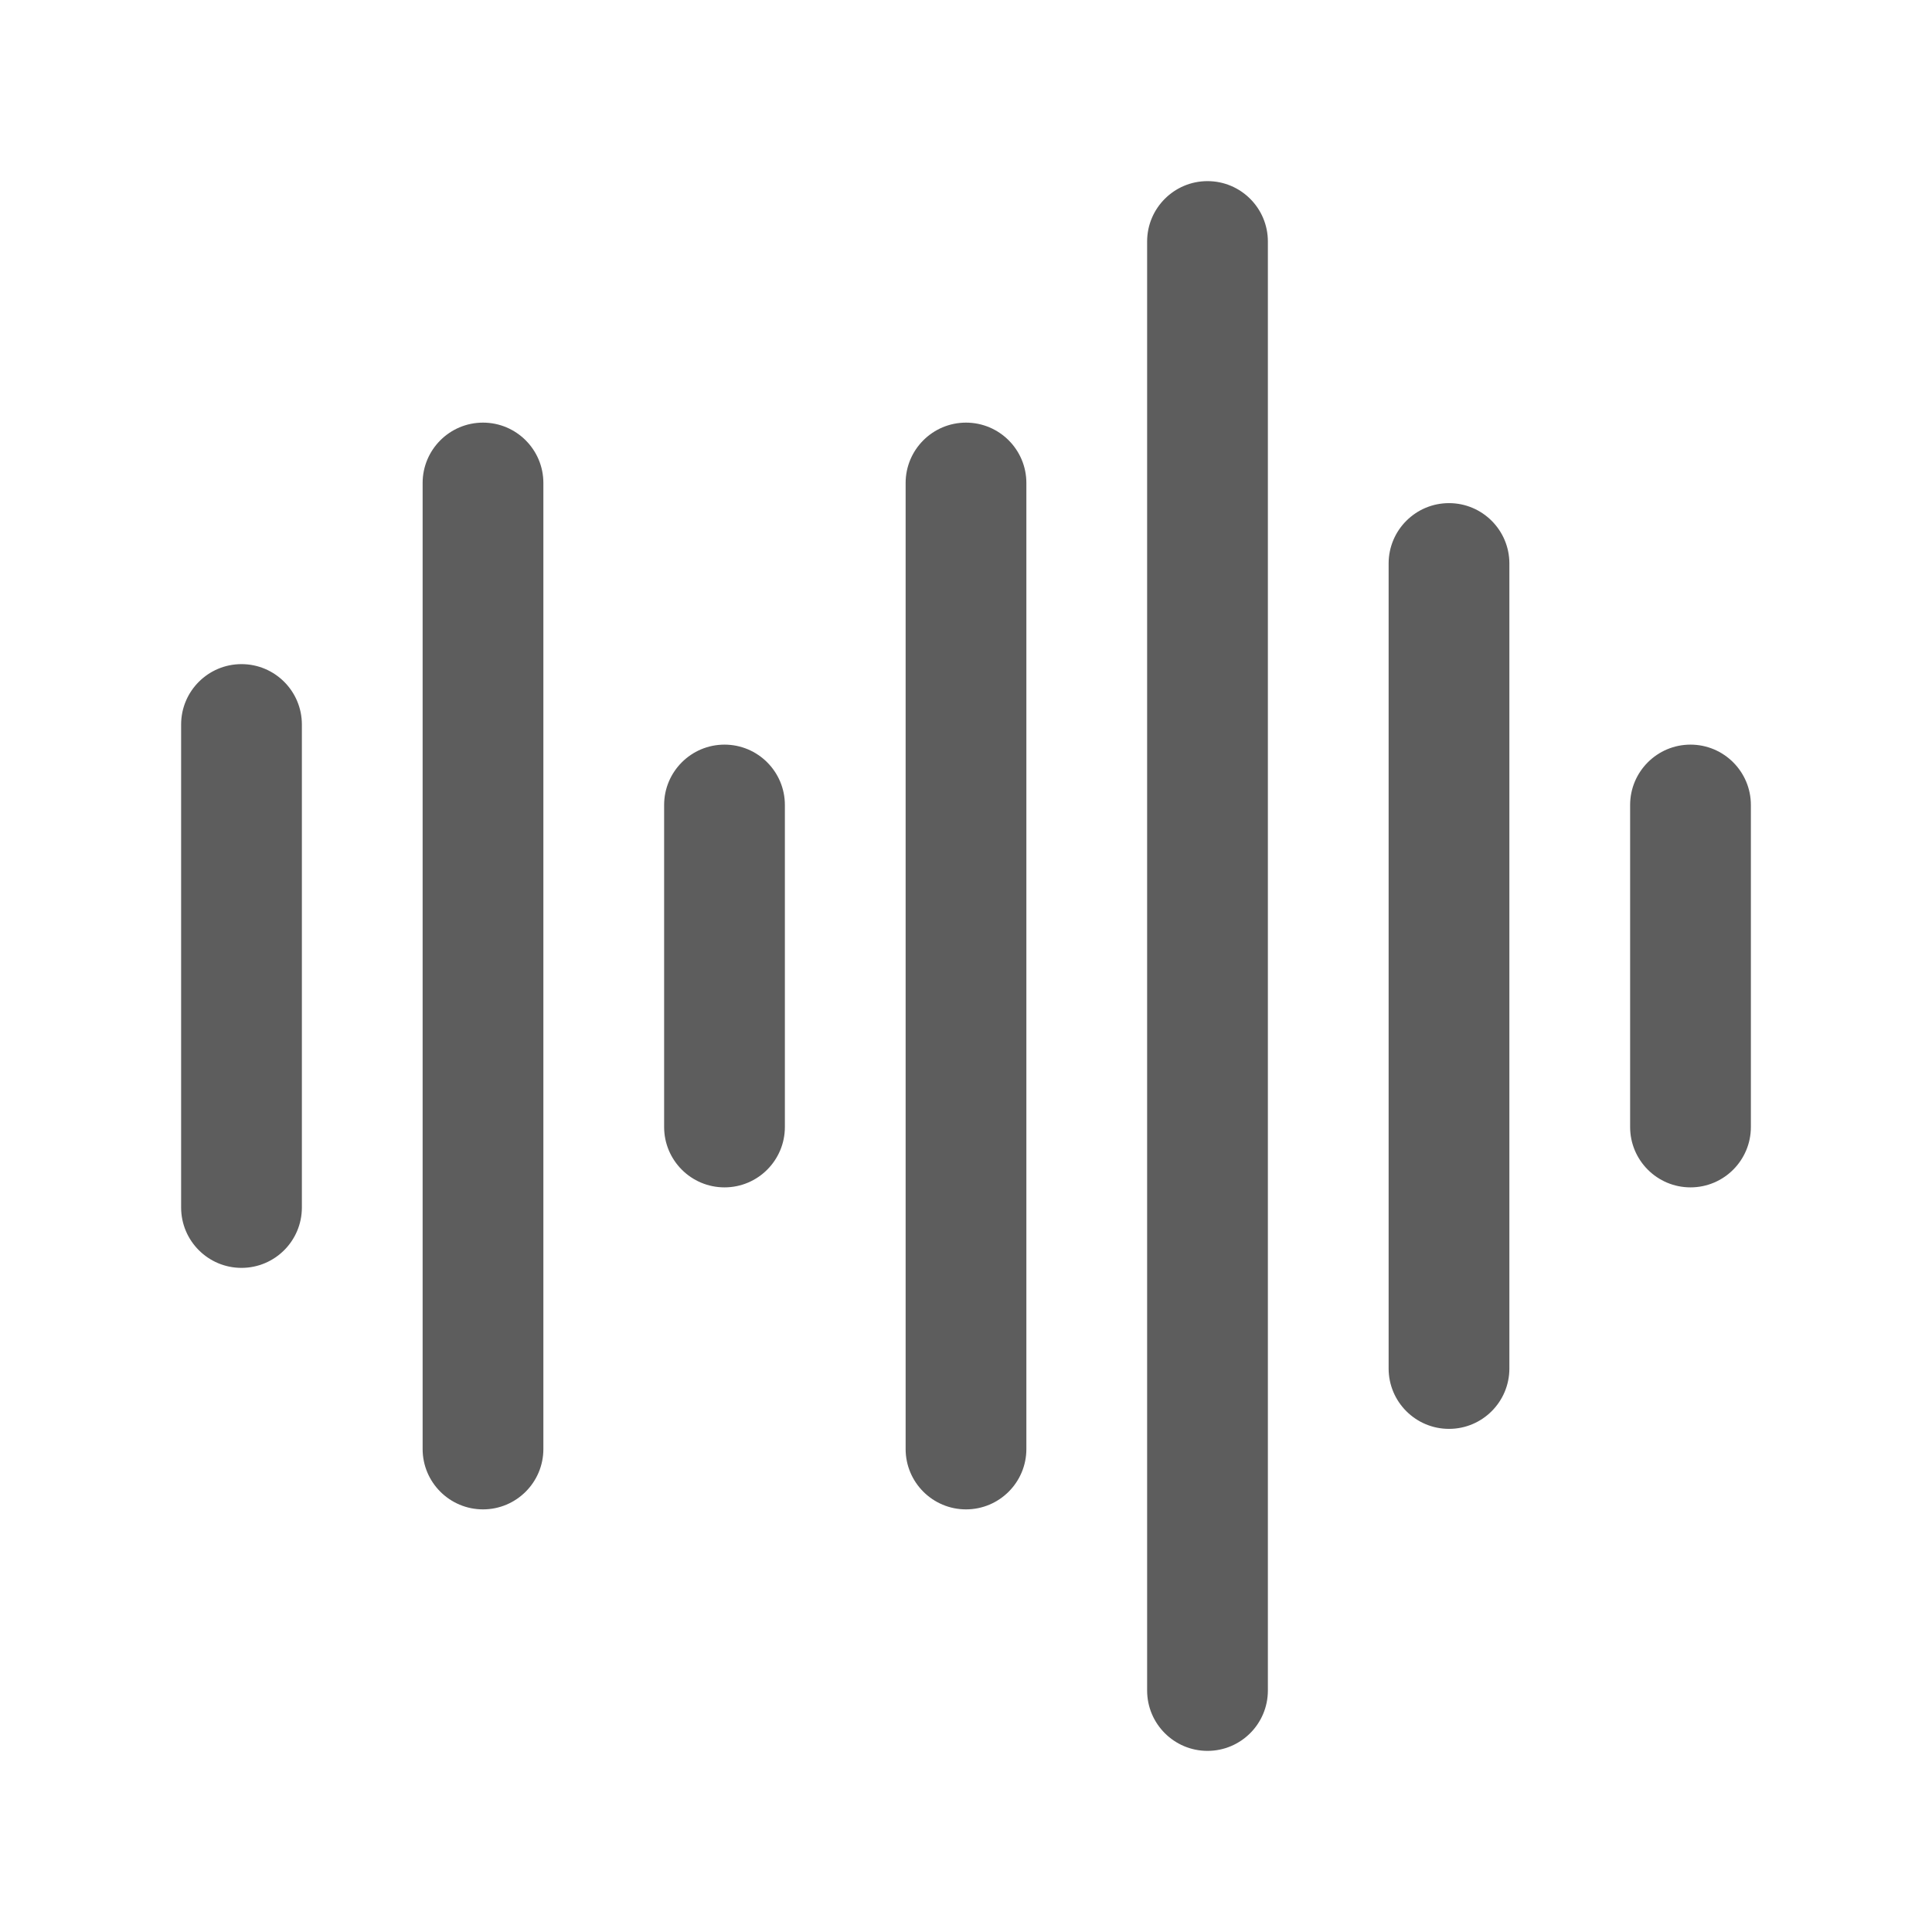 <svg width="24" height="24" viewBox="0 0 24 24" fill="none" xmlns="http://www.w3.org/2000/svg">
<path fill-rule="evenodd" clip-rule="evenodd" d="M15 2.25C15.414 2.25 15.75 2.586 15.75 3V21C15.75 21.414 15.414 21.75 15 21.75C14.586 21.75 14.25 21.414 14.25 21V3C14.25 2.586 14.586 2.25 15 2.25ZM6 5.25C6.414 5.25 6.75 5.586 6.75 6V18C6.75 18.414 6.414 18.75 6 18.75C5.586 18.75 5.25 18.414 5.25 18V6C5.25 5.586 5.586 5.25 6 5.25ZM12 5.25C12.414 5.25 12.75 5.586 12.75 6V18C12.75 18.414 12.414 18.75 12 18.75C11.586 18.75 11.25 18.414 11.25 18V6C11.25 5.586 11.586 5.25 12 5.25ZM18 6.25C18.414 6.25 18.75 6.586 18.75 7V17C18.75 17.414 18.414 17.75 18 17.75C17.586 17.75 17.25 17.414 17.25 17V7C17.25 6.586 17.586 6.25 18 6.25ZM3 8.25C3.414 8.25 3.75 8.586 3.75 9V15C3.75 15.414 3.414 15.75 3 15.75C2.586 15.75 2.25 15.414 2.25 15V9C2.25 8.586 2.586 8.25 3 8.25ZM9 9.25C9.414 9.25 9.75 9.586 9.75 10V14C9.75 14.414 9.414 14.75 9 14.75C8.586 14.75 8.25 14.414 8.25 14V10C8.25 9.586 8.586 9.25 9 9.25ZM21 9.25C21.414 9.25 21.75 9.586 21.75 10V14C21.75 14.414 21.414 14.75 21 14.75C20.586 14.75 20.25 14.414 20.25 14V10C20.25 9.586 20.586 9.25 21 9.25Z" fill="#5D5D5D"/>
</svg>

